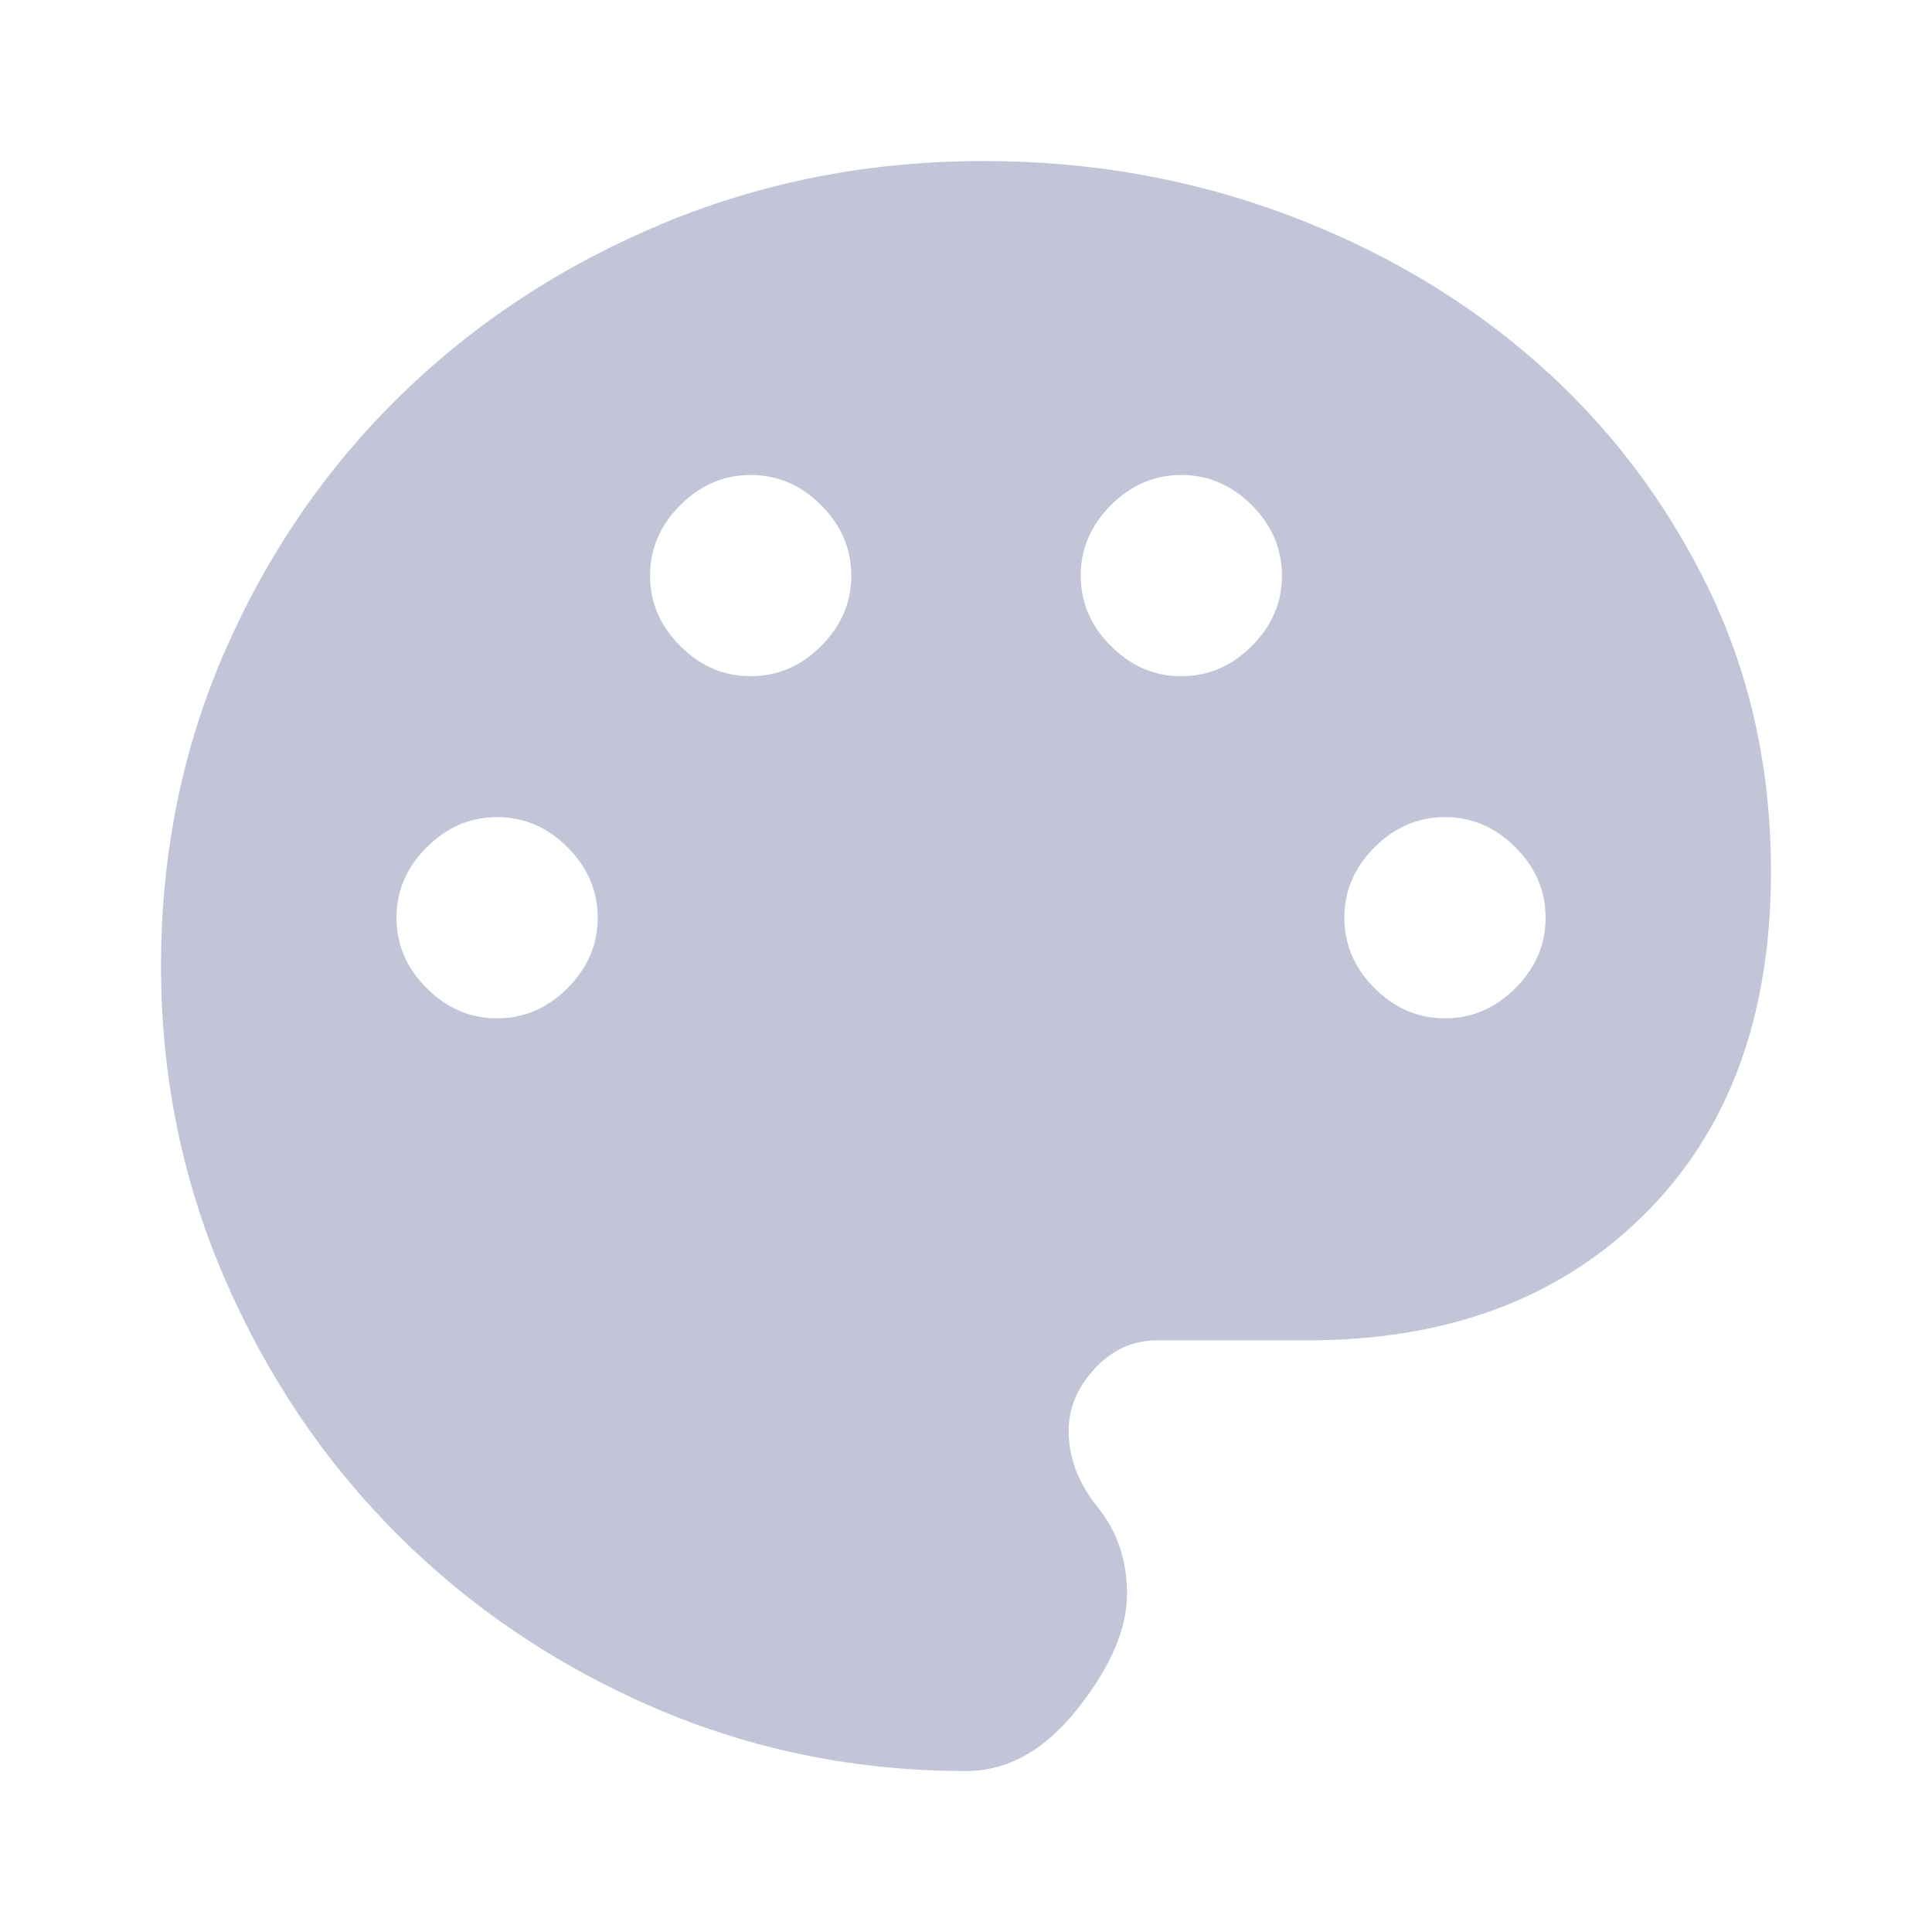<svg width="32" height="32" viewBox="0 0 32 32" fill="none" xmlns="http://www.w3.org/2000/svg">
<path d="M16 29.334C14.178 29.334 12.456 28.984 10.833 28.284C9.211 27.584 7.795 26.628 6.583 25.417C5.372 24.206 4.417 22.789 3.717 21.167C3.017 19.545 2.667 17.823 2.667 16C2.667 14.134 3.022 12.389 3.733 10.767C4.445 9.145 5.417 7.734 6.65 6.534C7.883 5.334 9.328 4.389 10.983 3.7C12.639 3.011 14.411 2.667 16.3 2.667C18.056 2.667 19.722 2.961 21.3 3.55C22.878 4.139 24.261 4.956 25.45 6C26.639 7.045 27.583 8.284 28.283 9.717C28.983 11.15 29.333 12.723 29.333 14.434C29.333 16.834 28.633 18.728 27.233 20.117C25.833 21.506 23.978 22.2 21.667 22.2H19.167C18.767 22.2 18.422 22.356 18.133 22.667C17.845 22.978 17.7 23.323 17.7 23.7C17.7 24.145 17.861 24.567 18.183 24.967C18.506 25.367 18.667 25.845 18.667 26.4C18.667 26.978 18.395 27.611 17.85 28.3C17.306 28.989 16.689 29.334 16 29.334ZM8.233 16.867C8.678 16.867 9.067 16.7 9.4 16.367C9.733 16.034 9.9 15.645 9.9 15.2C9.9 14.756 9.733 14.367 9.4 14.034C9.067 13.7 8.678 13.534 8.233 13.534C7.789 13.534 7.4 13.7 7.067 14.034C6.733 14.367 6.567 14.756 6.567 15.2C6.567 15.645 6.733 16.034 7.067 16.367C7.4 16.7 7.789 16.867 8.233 16.867ZM12.433 11.2C12.878 11.2 13.267 11.034 13.6 10.7C13.933 10.367 14.1 9.978 14.1 9.534C14.1 9.089 13.933 8.7 13.6 8.367C13.267 8.034 12.878 7.867 12.433 7.867C11.989 7.867 11.6 8.034 11.267 8.367C10.933 8.7 10.767 9.089 10.767 9.534C10.767 9.978 10.933 10.367 11.267 10.7C11.6 11.034 11.989 11.2 12.433 11.2ZM19.567 11.2C20.011 11.2 20.4 11.034 20.733 10.7C21.067 10.367 21.233 9.978 21.233 9.534C21.233 9.089 21.067 8.7 20.733 8.367C20.4 8.034 20.011 7.867 19.567 7.867C19.122 7.867 18.733 8.034 18.4 8.367C18.067 8.7 17.9 9.089 17.9 9.534C17.9 9.978 18.067 10.367 18.4 10.7C18.733 11.034 19.122 11.2 19.567 11.2ZM23.933 16.867C24.378 16.867 24.767 16.7 25.1 16.367C25.433 16.034 25.6 15.645 25.6 15.2C25.6 14.756 25.433 14.367 25.1 14.034C24.767 13.7 24.378 13.534 23.933 13.534C23.489 13.534 23.1 13.7 22.767 14.034C22.433 14.367 22.267 14.756 22.267 15.2C22.267 15.645 22.433 16.034 22.767 16.367C23.1 16.7 23.489 16.867 23.933 16.867Z" fill="#C2C5D7"/>
</svg>
